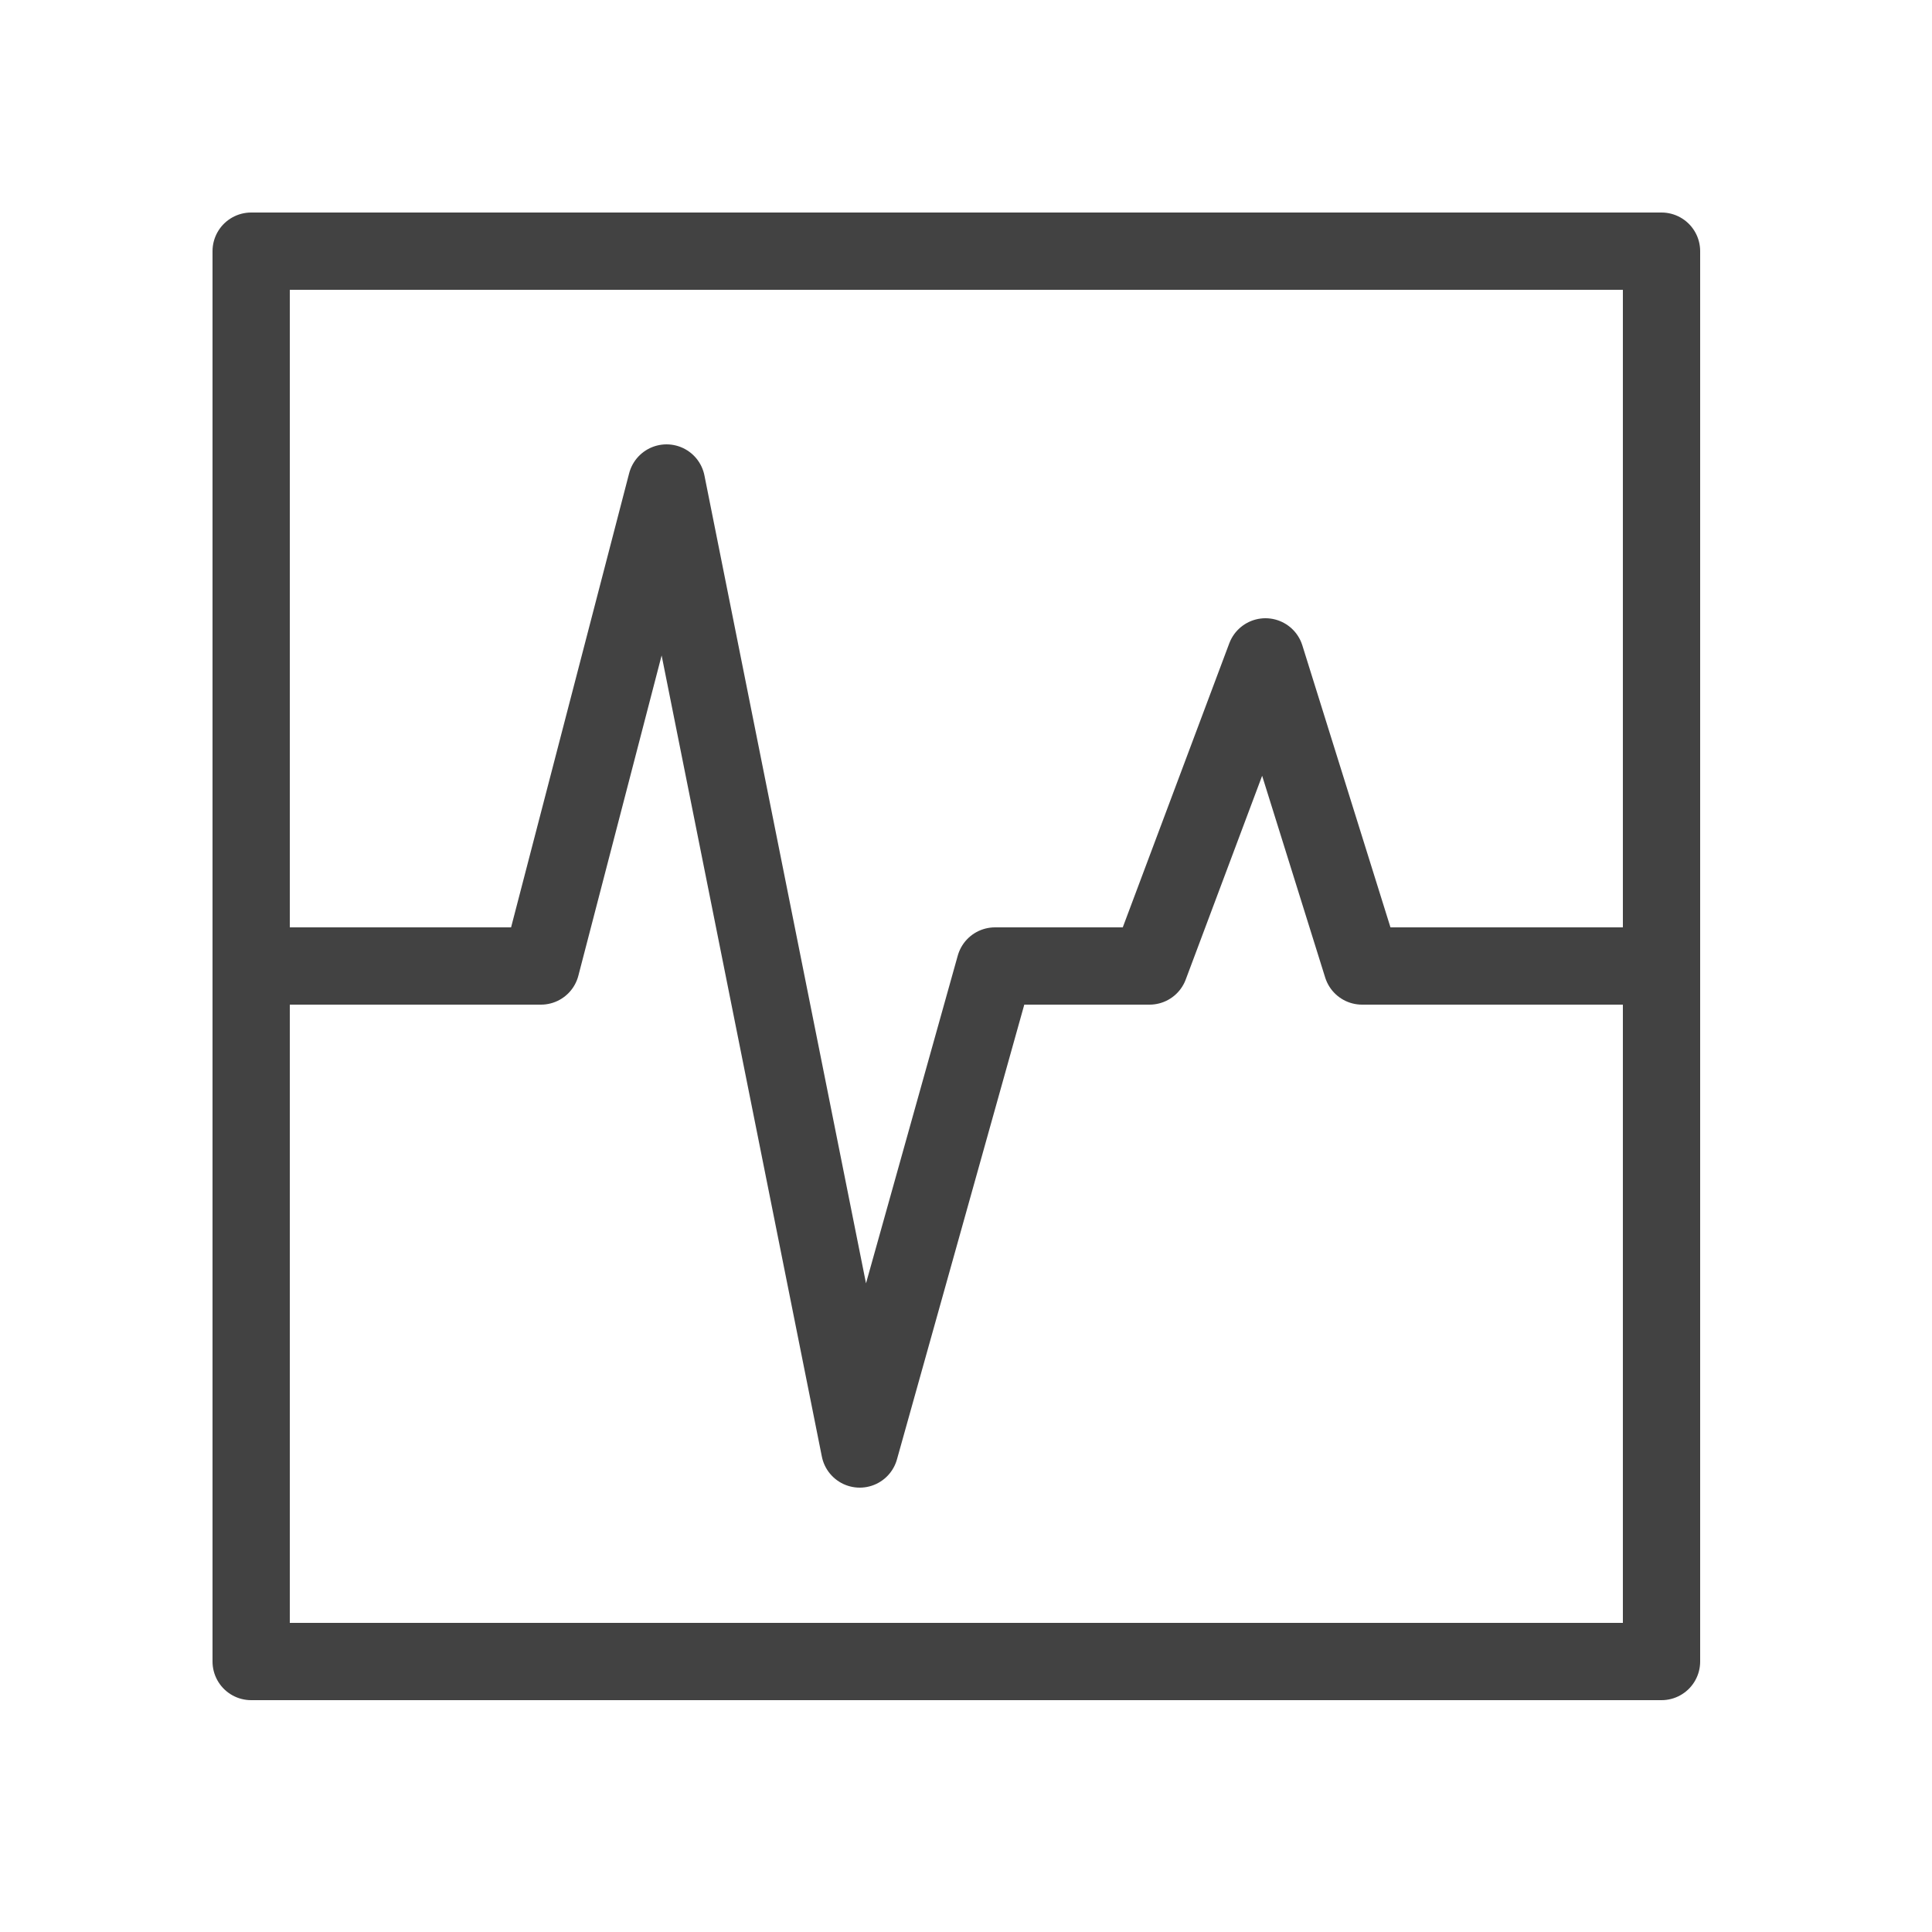 <svg xmlns="http://www.w3.org/2000/svg"
    xmlns:xlink="http://www.w3.org/1999/xlink" viewBox="0 0 100 100" version="1.1">
    <defs />
    <g>
        <rect width="73" height="73" x="13" y="13"
            fill="none" stroke-linejoin="round" stroke-linecap="butt"
            stroke="#424242" stroke-width="4">
        </rect>
        <path fill="none" stroke="#424242" stroke-linejoin="round" stroke-width="4"
            d="m 13,50 15,0 6.5,-25 10,50 7,-25 8,0 6,-16 5,16 16,0 " />
    </g>
</svg>
